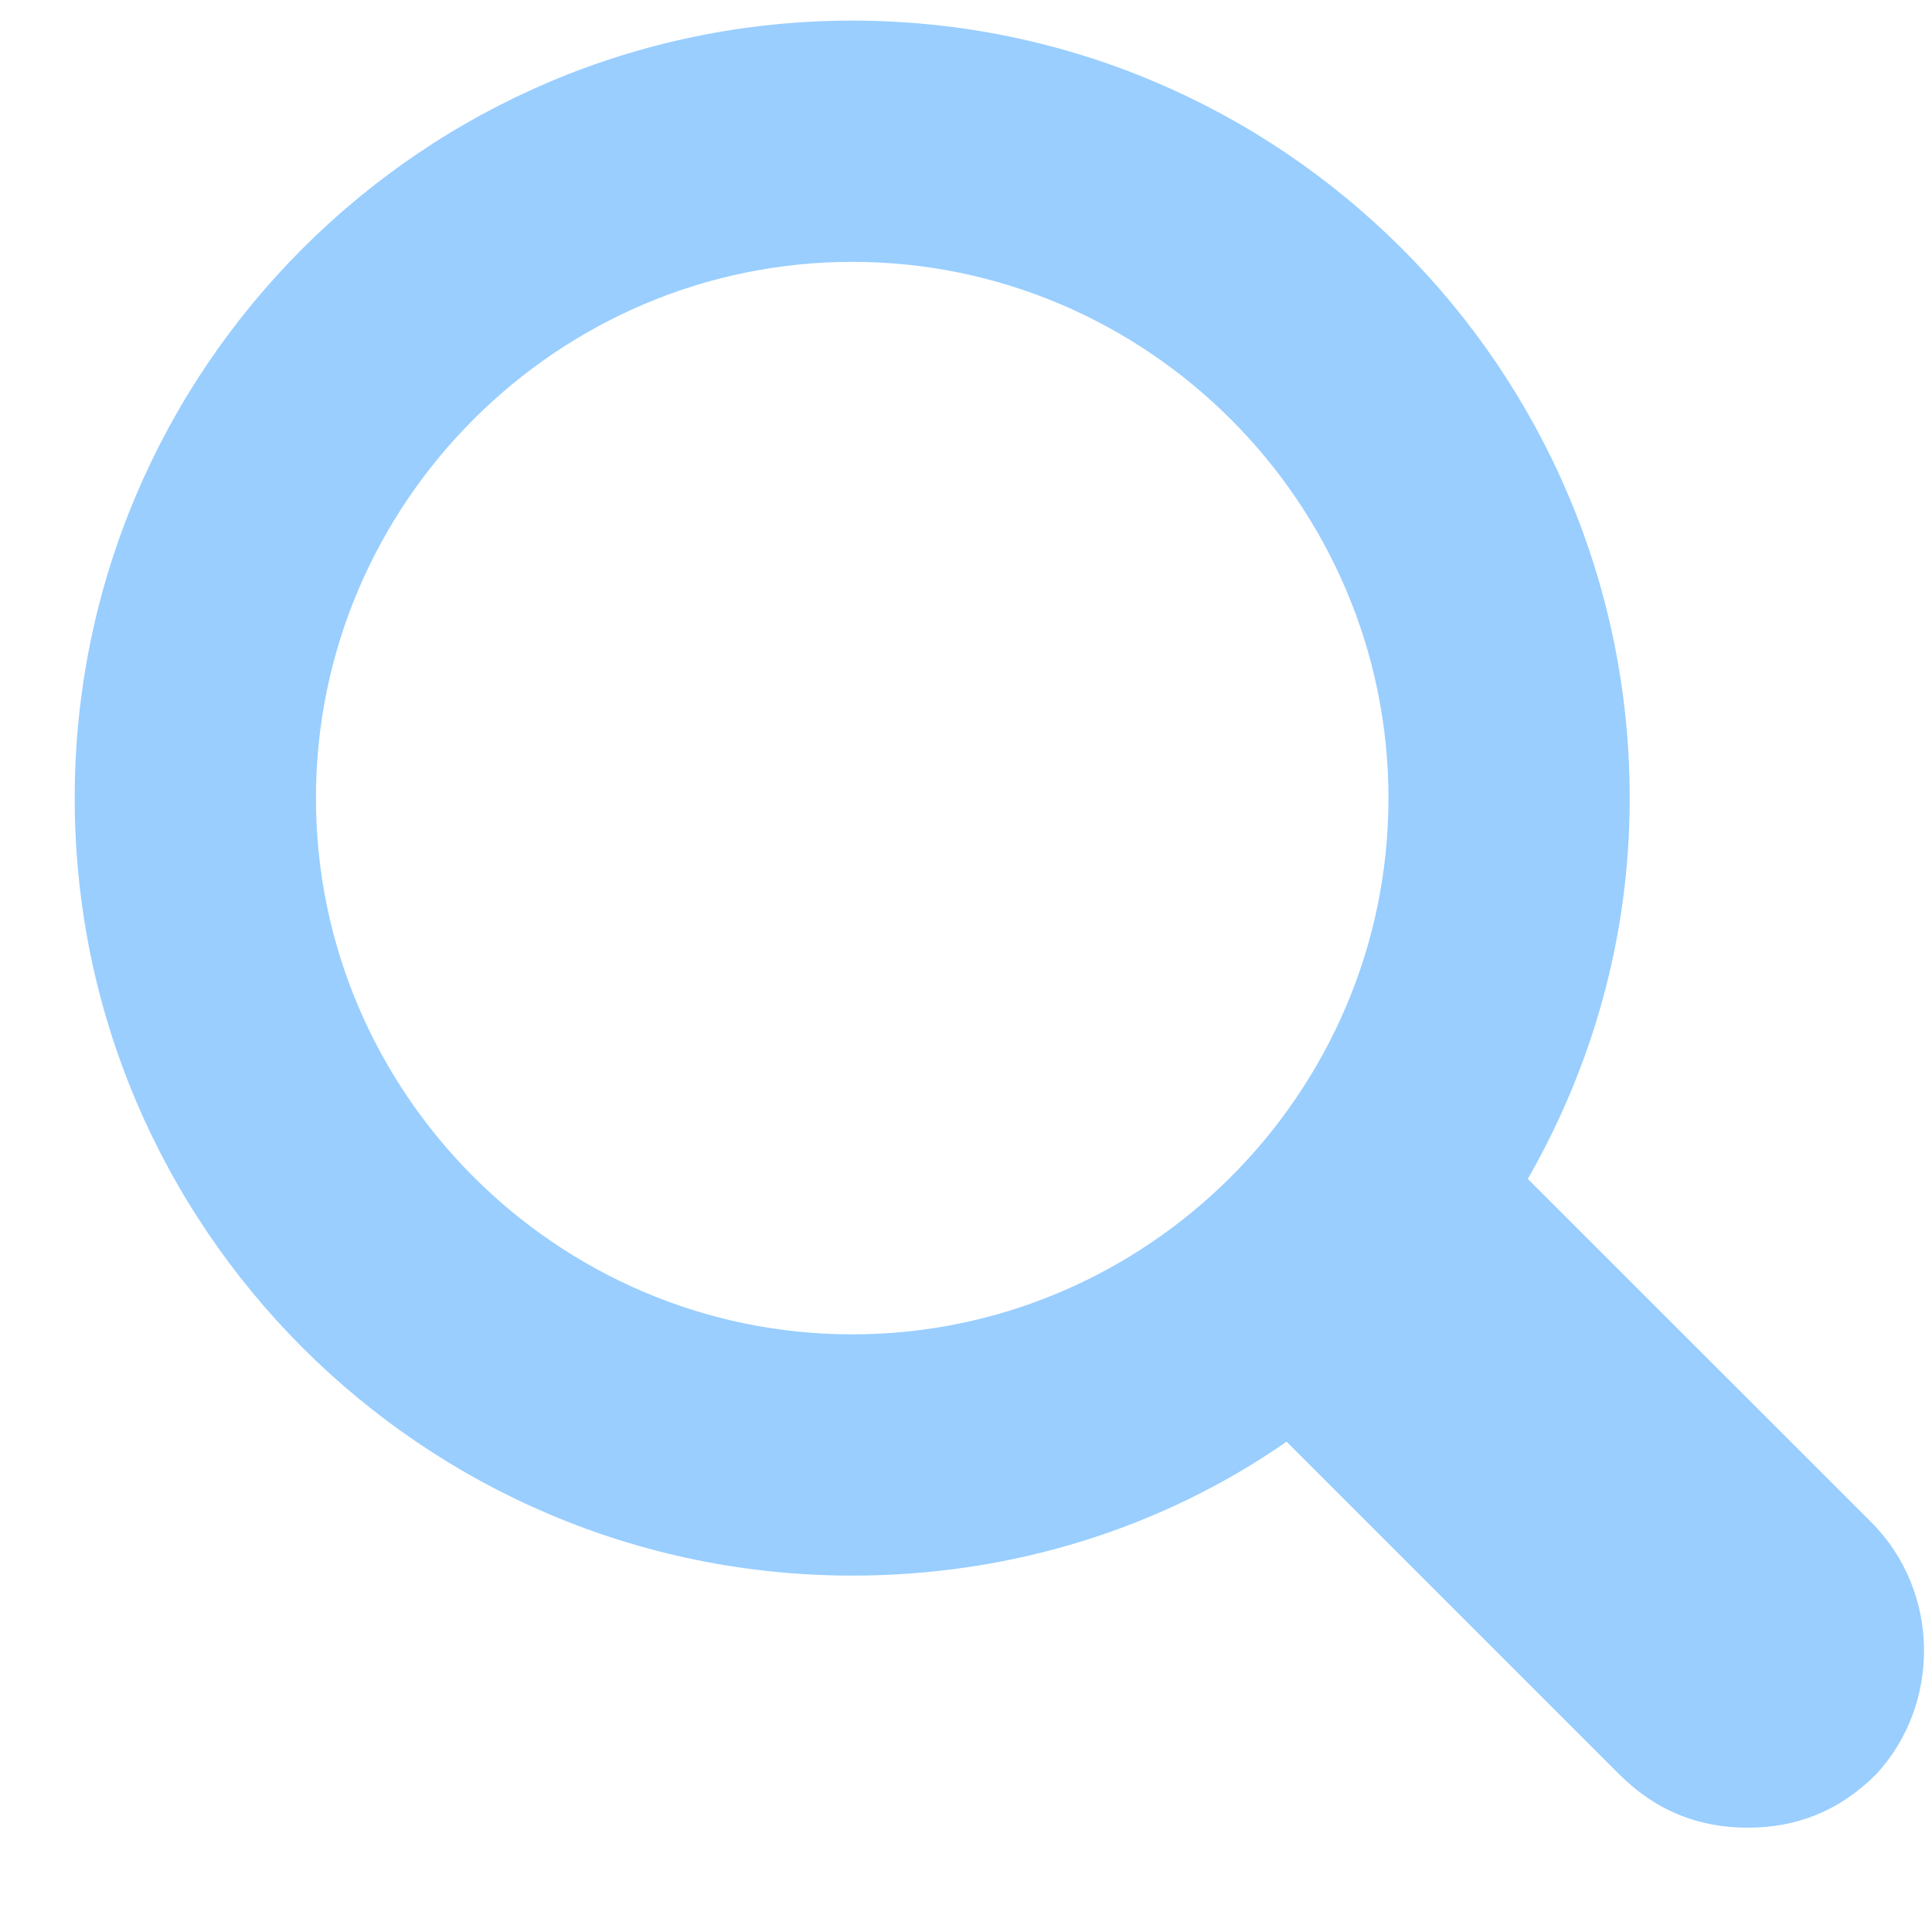 <svg width="15" height="15" viewBox="0 0 15 15" version="1.1" xmlns="http://www.w3.org/2000/svg" xmlns:xlink="http://www.w3.org/1999/xlink">
<title>Vector</title>
<desc>Created using Figma</desc>
<g id="Canvas" transform="translate(-1078 2135)">
<g id="Vector">
<use xlink:href="#path0_fill" transform="translate(1078.58 -2134.84)" fill="#99CEFF"/>
</g>
</g>
<defs>
<path id="path0_fill" d="M 13.947 11.657L 11.282 8.993C 11.782 8.118 12.073 7.119 12.073 6.037C 12.073 2.706 9.367 0 6.037 0C 2.706 0 0 2.706 0 6.037C 0 9.367 2.706 12.073 6.037 12.073C 7.286 12.073 8.451 11.699 9.409 11.033L 11.99 13.614C 12.281 13.905 12.615 14.03 12.989 14.03C 13.364 14.03 13.697 13.905 13.988 13.614C 14.488 13.072 14.488 12.198 13.947 11.657ZM 1.873 6.037C 1.873 3.747 3.747 1.873 6.037 1.873C 8.326 1.873 10.2 3.747 10.2 6.037C 10.2 8.326 8.326 10.2 6.037 10.2C 3.747 10.2 1.873 8.326 1.873 6.037Z"/>
</defs>
</svg>
